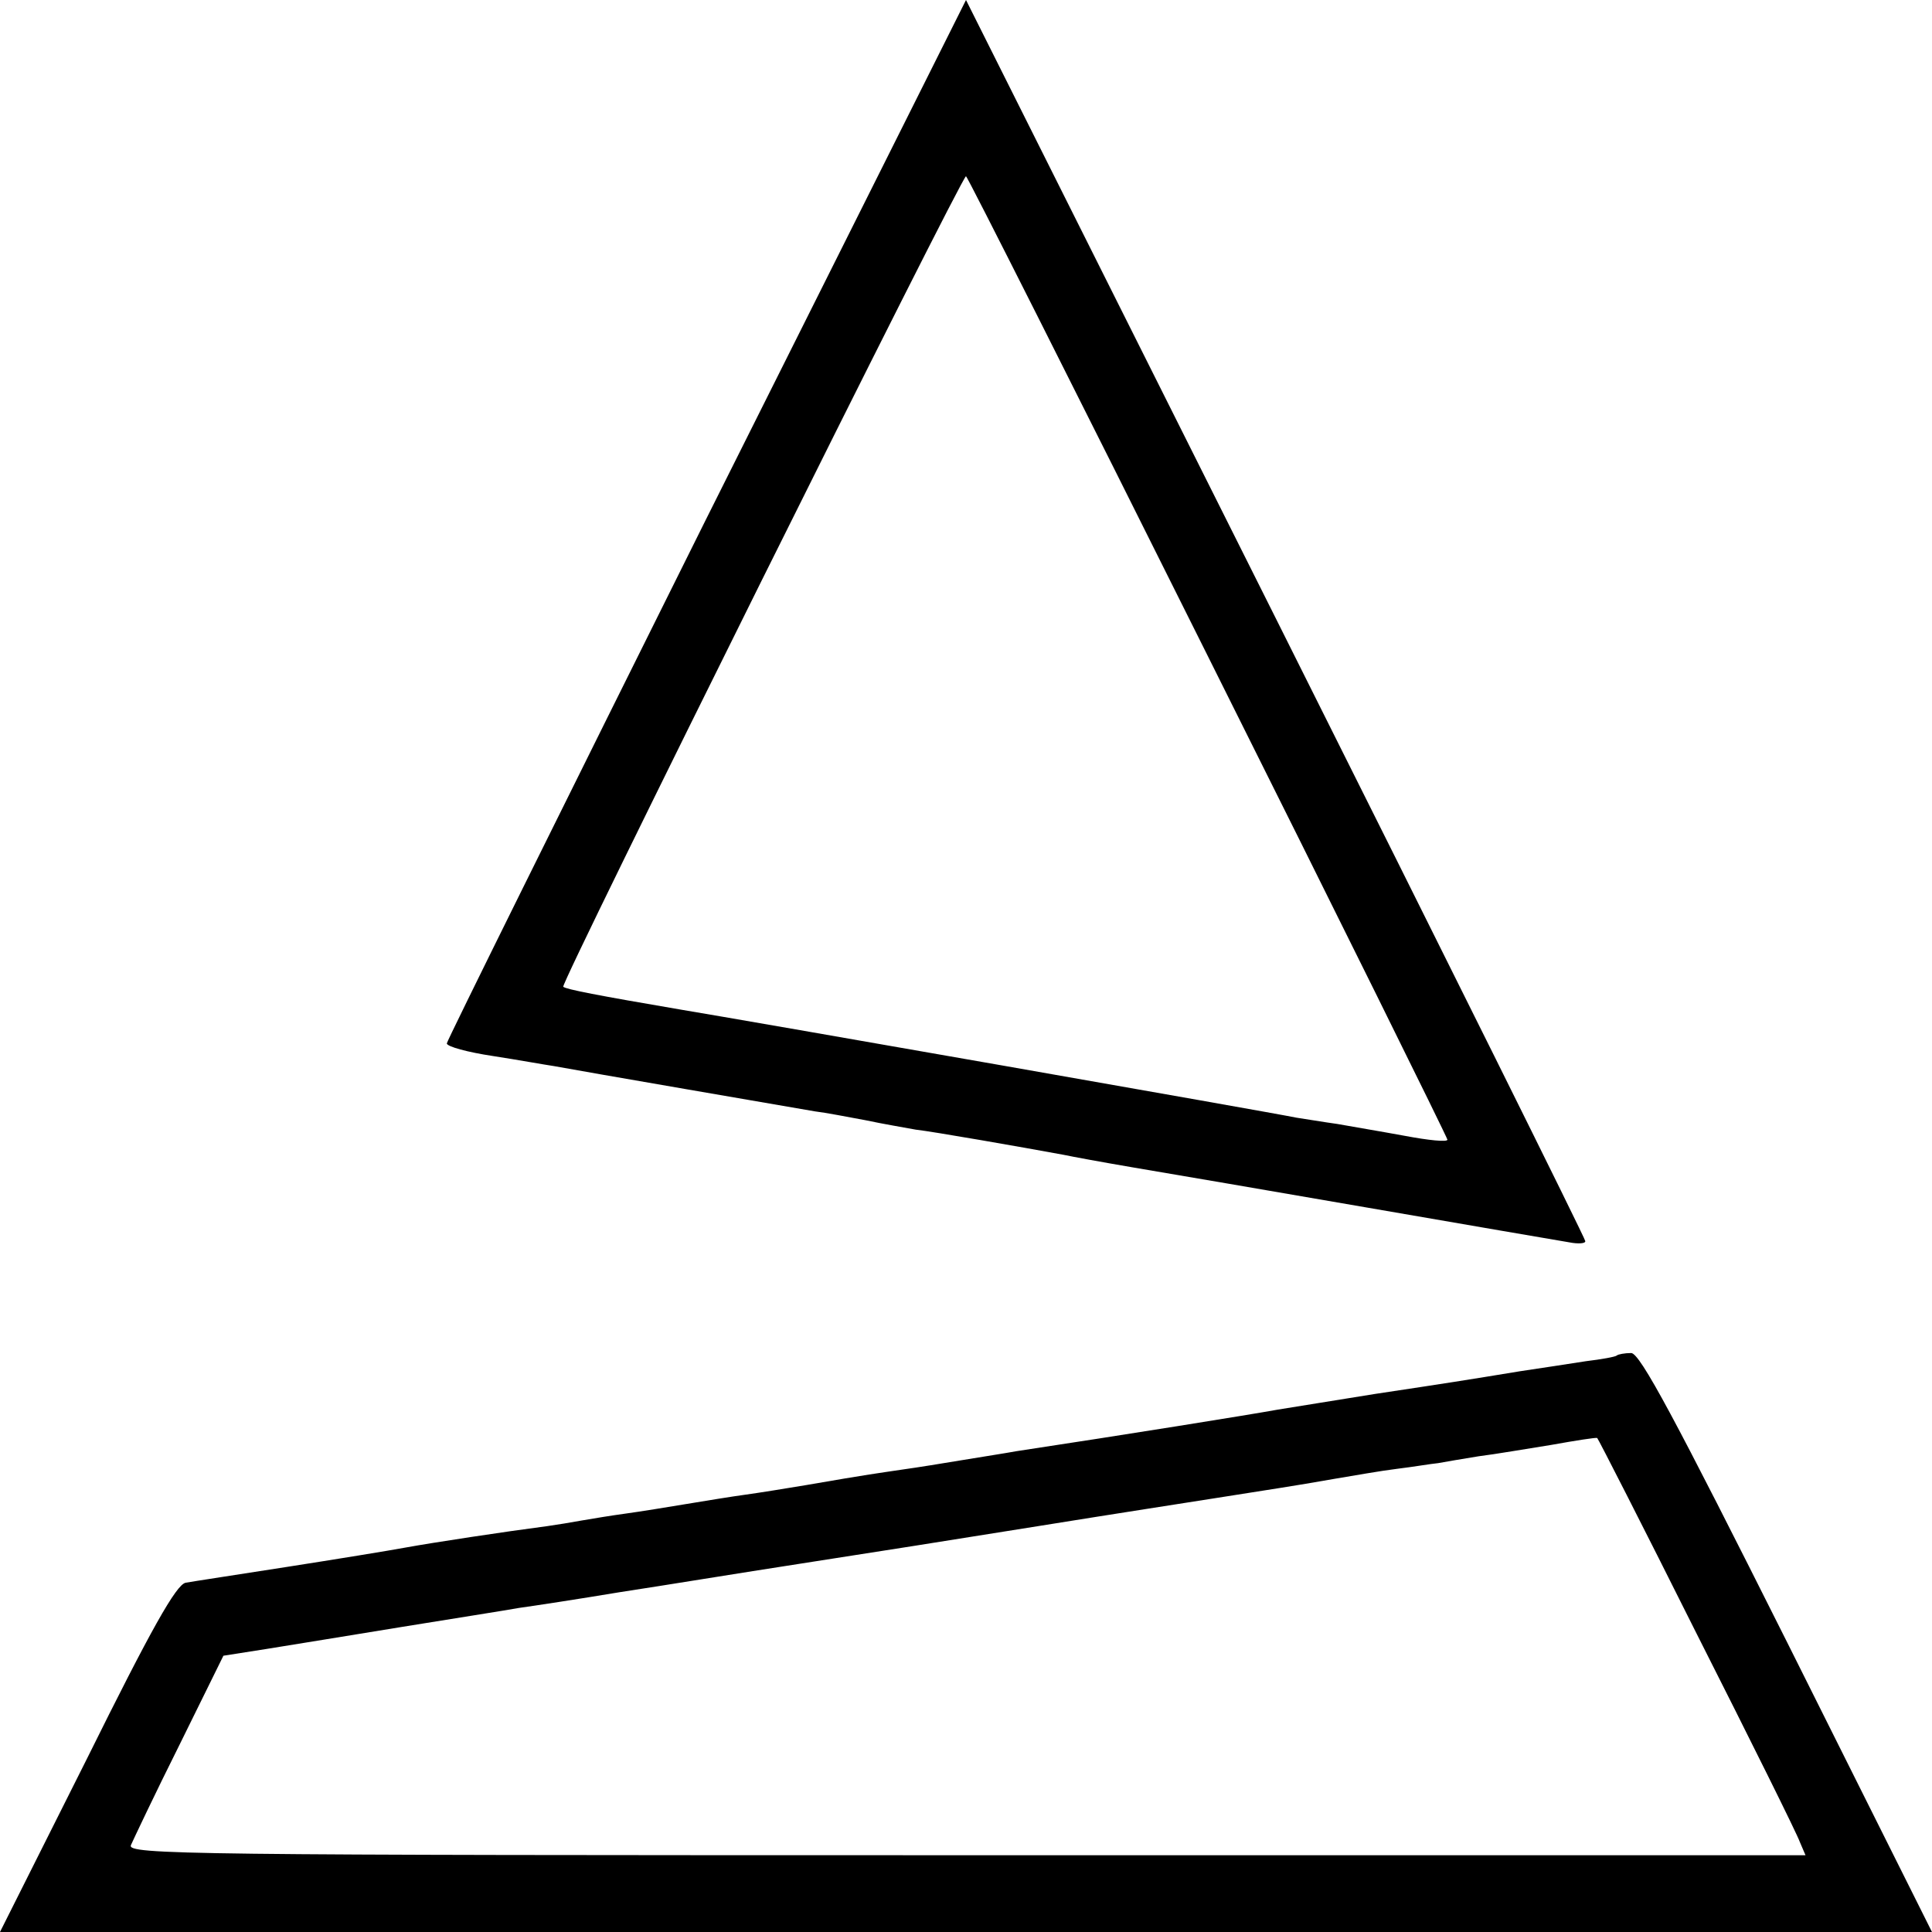 <?xml version="1.0" standalone="no"?>
<!DOCTYPE svg PUBLIC "-//W3C//DTD SVG 20010904//EN"
 "http://www.w3.org/TR/2001/REC-SVG-20010904/DTD/svg10.dtd">
<svg version="1.0" xmlns="http://www.w3.org/2000/svg"
 width="307pt" height="307pt" viewBox="0 0 307 307"
 preserveAspectRatio="xMidYMid meet">
<g transform="translate(0,307) scale(0.1,-0.1)"
fill="#000000" stroke="none">
<path d="M1122 2245 c-226 -454 -412 -829 -412 -833 0 -5 33 -14 73 -20 39 -6
83 -14 97 -16 37 -7 380 -66 415 -72 17 -2 53 -9 80 -14 28 -6 64 -12 80 -15
27 -3 170 -28 235 -40 14 -3 63 -12 110 -20 108 -18 656 -113 693 -119 15 -3
27 -2 26 2 0 4 -221 449 -492 990 l-492 982 -413 -825z m797 -217 c210 -420
381 -766 381 -769 0 -4 -30 -1 -67 6 -38 7 -86 15 -108 19 -22 3 -51 8 -65 10
-38 8 -877 155 -980 172 -129 22 -181 32 -185 36 -5 5 633 1288 640 1288 2 0
175 -343 384 -762z"/>
<path d="M2569 916 c-2 -2 -24 -6 -49 -9 -25 -4 -72 -11 -105 -16 -85 -14
-117 -19 -230 -36 -55 -9 -125 -20 -155 -25 -44 -8 -243 -40 -415 -66 -16 -3
-55 -9 -85 -14 -30 -5 -73 -12 -95 -15 -40 -6 -51 -7 -155 -25 -30 -5 -73 -12
-95 -15 -22 -3 -65 -10 -95 -15 -30 -5 -73 -12 -95 -15 -22 -3 -53 -8 -70 -11
-16 -3 -41 -7 -55 -9 -69 -9 -181 -26 -225 -34 -27 -5 -113 -19 -190 -31 -77
-12 -149 -23 -160 -25 -15 -3 -55 -74 -157 -280 l-138 -275 1535 0 1535 0
-230 460 c-178 355 -234 460 -248 460 -10 0 -21 -2 -23 -4z m127 -442 c86
-170 160 -319 164 -331 l9 -21 -1334 0 c-1243 0 -1333 1 -1327 16 4 9 38 81
77 159 l70 142 70 11 c38 6 135 22 215 35 80 13 163 26 185 30 22 3 94 14 160
25 66 10 194 31 285 45 91 14 262 41 380 60 118 19 247 39 285 45 88 14 117
18 185 30 30 5 75 13 100 16 25 3 54 8 65 9 11 2 40 7 65 11 25 3 77 12 115
18 39 7 71 12 73 11 2 -2 73 -141 158 -311z"/>
</g>
</svg>
